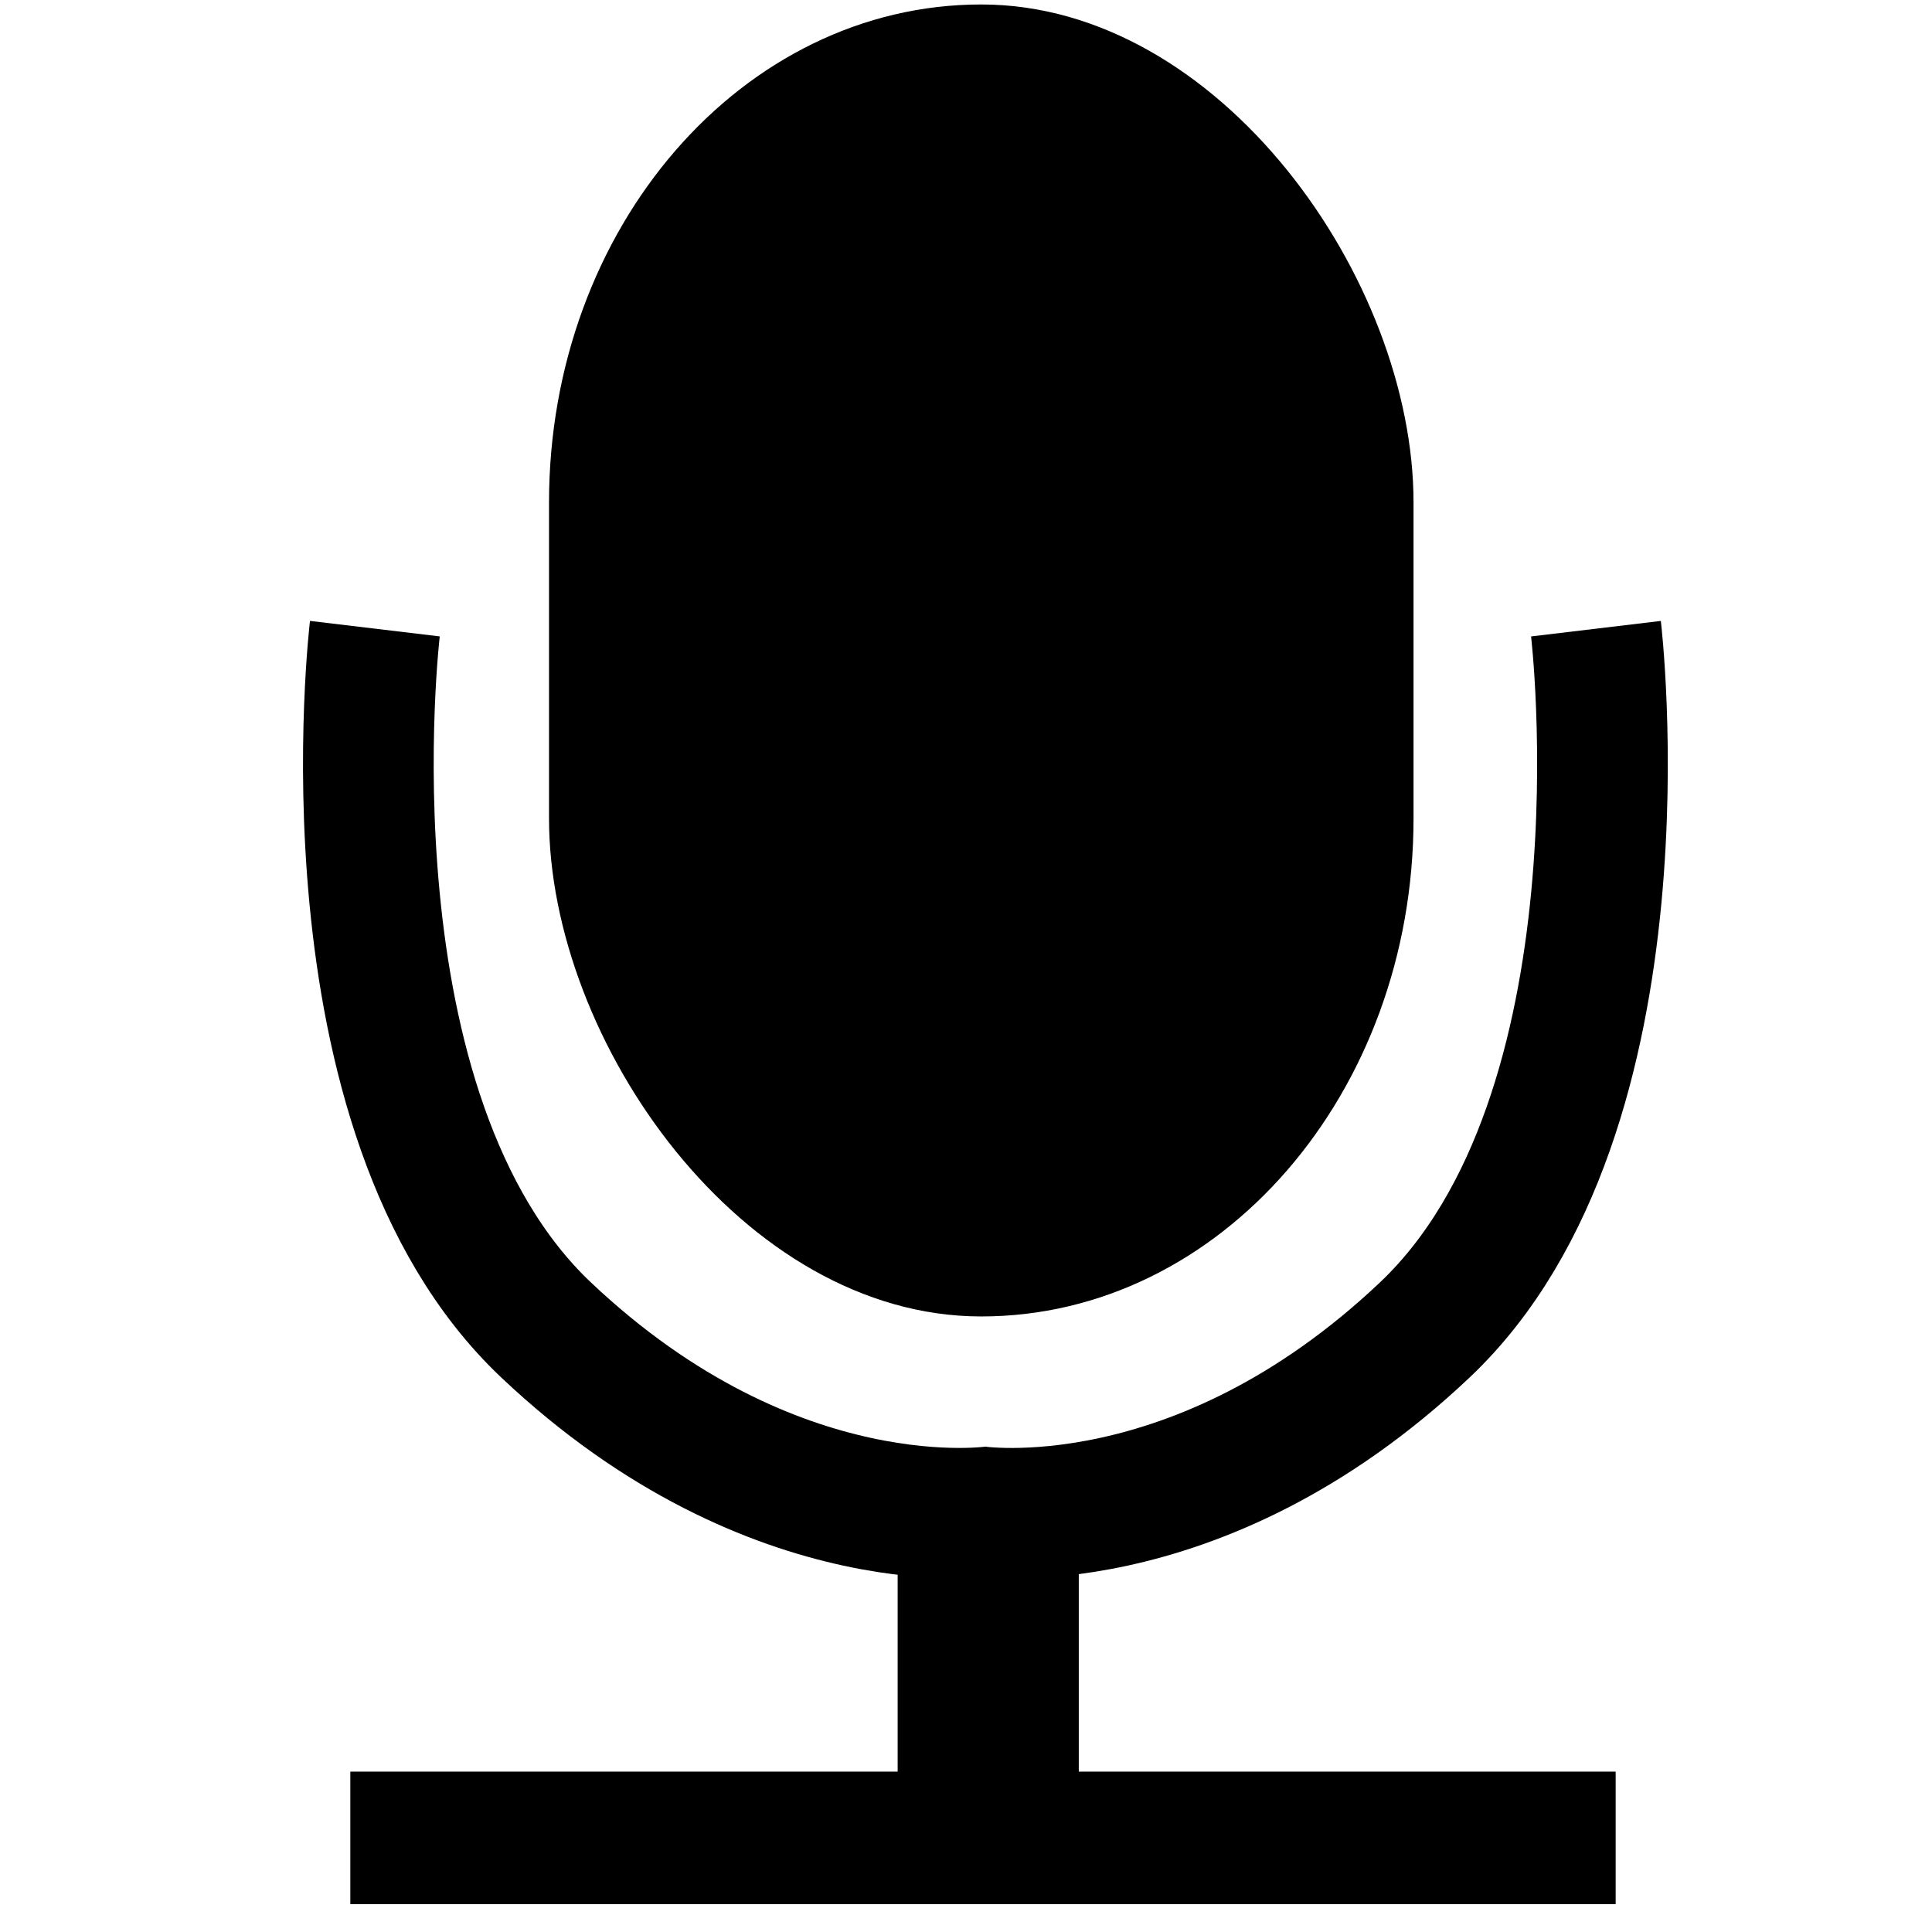 <?xml version="1.0" encoding="UTF-8" standalone="no"?>
<!-- Created with Inkscape (http://www.inkscape.org/) -->

<svg
   xmlns:osb="http://www.openswatchbook.org/uri/2009/osb"
   xmlns:dc="http://purl.org/dc/elements/1.1/"
   xmlns:cc="http://creativecommons.org/ns#"
   xmlns:rdf="http://www.w3.org/1999/02/22-rdf-syntax-ns#"
   xmlns:svg="http://www.w3.org/2000/svg"
   xmlns="http://www.w3.org/2000/svg"
   xmlns:sodipodi="http://sodipodi.sourceforge.net/DTD/sodipodi-0.dtd"
   xmlns:inkscape="http://www.inkscape.org/namespaces/inkscape"
   width="64px"
   height="64px"
   id="svg3574"
   version="1.1"
   inkscape:version="0.91 r13725"
   sodipodi:docname="module_capturedsound.svg">
  <defs
     id="defs3576">
    <linearGradient
       id="linearGradient5796"
       osb:paint="gradient">
      <stop
         style="stop-color:#696969;stop-opacity:1;"
         offset="0"
         id="stop5798" />
      <stop
         style="stop-color:#696969;stop-opacity:0;"
         offset="1"
         id="stop5800" />
    </linearGradient>
  </defs>
  <sodipodi:namedview
     id="base"
     pagecolor="#ffffff"
     bordercolor="#666666"
     borderopacity="1.0"
     inkscape:pageopacity="0.0"
     inkscape:pageshadow="2"
     inkscape:zoom="5.7734375"
     inkscape:cx="-10.219215"
     inkscape:cy="40.922264"
     inkscape:current-layer="layer1"
     showgrid="true"
     inkscape:document-units="px"
     inkscape:grid-bbox="true"
     inkscape:window-width="1559"
     inkscape:window-height="876"
     inkscape:window-x="41"
     inkscape:window-y="24"
     inkscape:window-maximized="1"
     showguides="true"
     inkscape:guide-bbox="true" />
  <g
     id="layer1"
     inkscape:label="Layer 1"
     inkscape:groupmode="layer">
    <rect
       style="fill:#000000;fill-opacity:1;fill-rule:nonzero;stroke:none;stroke-width:2;stroke-linecap:round;stroke-linejoin:miter;stroke-miterlimit:4;stroke-dasharray:none;stroke-dashoffset:5.034;stroke-opacity:1"
       id="rect5831"
       width="28.638"
       height="43.461"
       x="18.187"
       y="0.148"
       ry="16.499" />
    <path
       style="fill:none;fill-rule:evenodd;stroke:#000000;stroke-width:4.329;stroke-linecap:butt;stroke-linejoin:miter;stroke-miterlimit:4;stroke-dasharray:none;stroke-opacity:1"
       d="m 12.418,20.825 c 0,0 -1.917,16.053 5.67,23.23 7.587,7.176 14.915,6.003 14.915,6.003"
       id="path5833"
       inkscape:connector-curvature="0"
       sodipodi:nodetypes="czc" />
    <path
       style="fill:none;fill-rule:evenodd;stroke:#000000;stroke-width:4.389;stroke-linecap:butt;stroke-linejoin:miter;stroke-miterlimit:4;stroke-dasharray:none;stroke-opacity:1"
       d="m 11.605,60.882 41.916,0"
       id="path5835"
       inkscape:connector-curvature="0" />
    <path
       style="fill:none;fill-rule:evenodd;stroke:#000000;stroke-width:4.329;stroke-linecap:butt;stroke-linejoin:miter;stroke-miterlimit:4;stroke-dasharray:none;stroke-opacity:1"
       d="m 52.868,20.826 c 0,0 1.917,16.053 -5.67,23.23 -7.587,7.176 -14.915,6.003 -14.915,6.003"
       id="path5833-3"
       inkscape:connector-curvature="0"
       sodipodi:nodetypes="czc" />
    <path
       style="fill:none;fill-rule:evenodd;stroke:#000000;stroke-width:6;stroke-linecap:butt;stroke-linejoin:miter;stroke-miterlimit:4;stroke-dasharray:none;stroke-opacity:1"
       d="m 32.736,48.585 0,14.03"
       id="path5835-3"
       inkscape:connector-curvature="0" />
  </g>
</svg>
